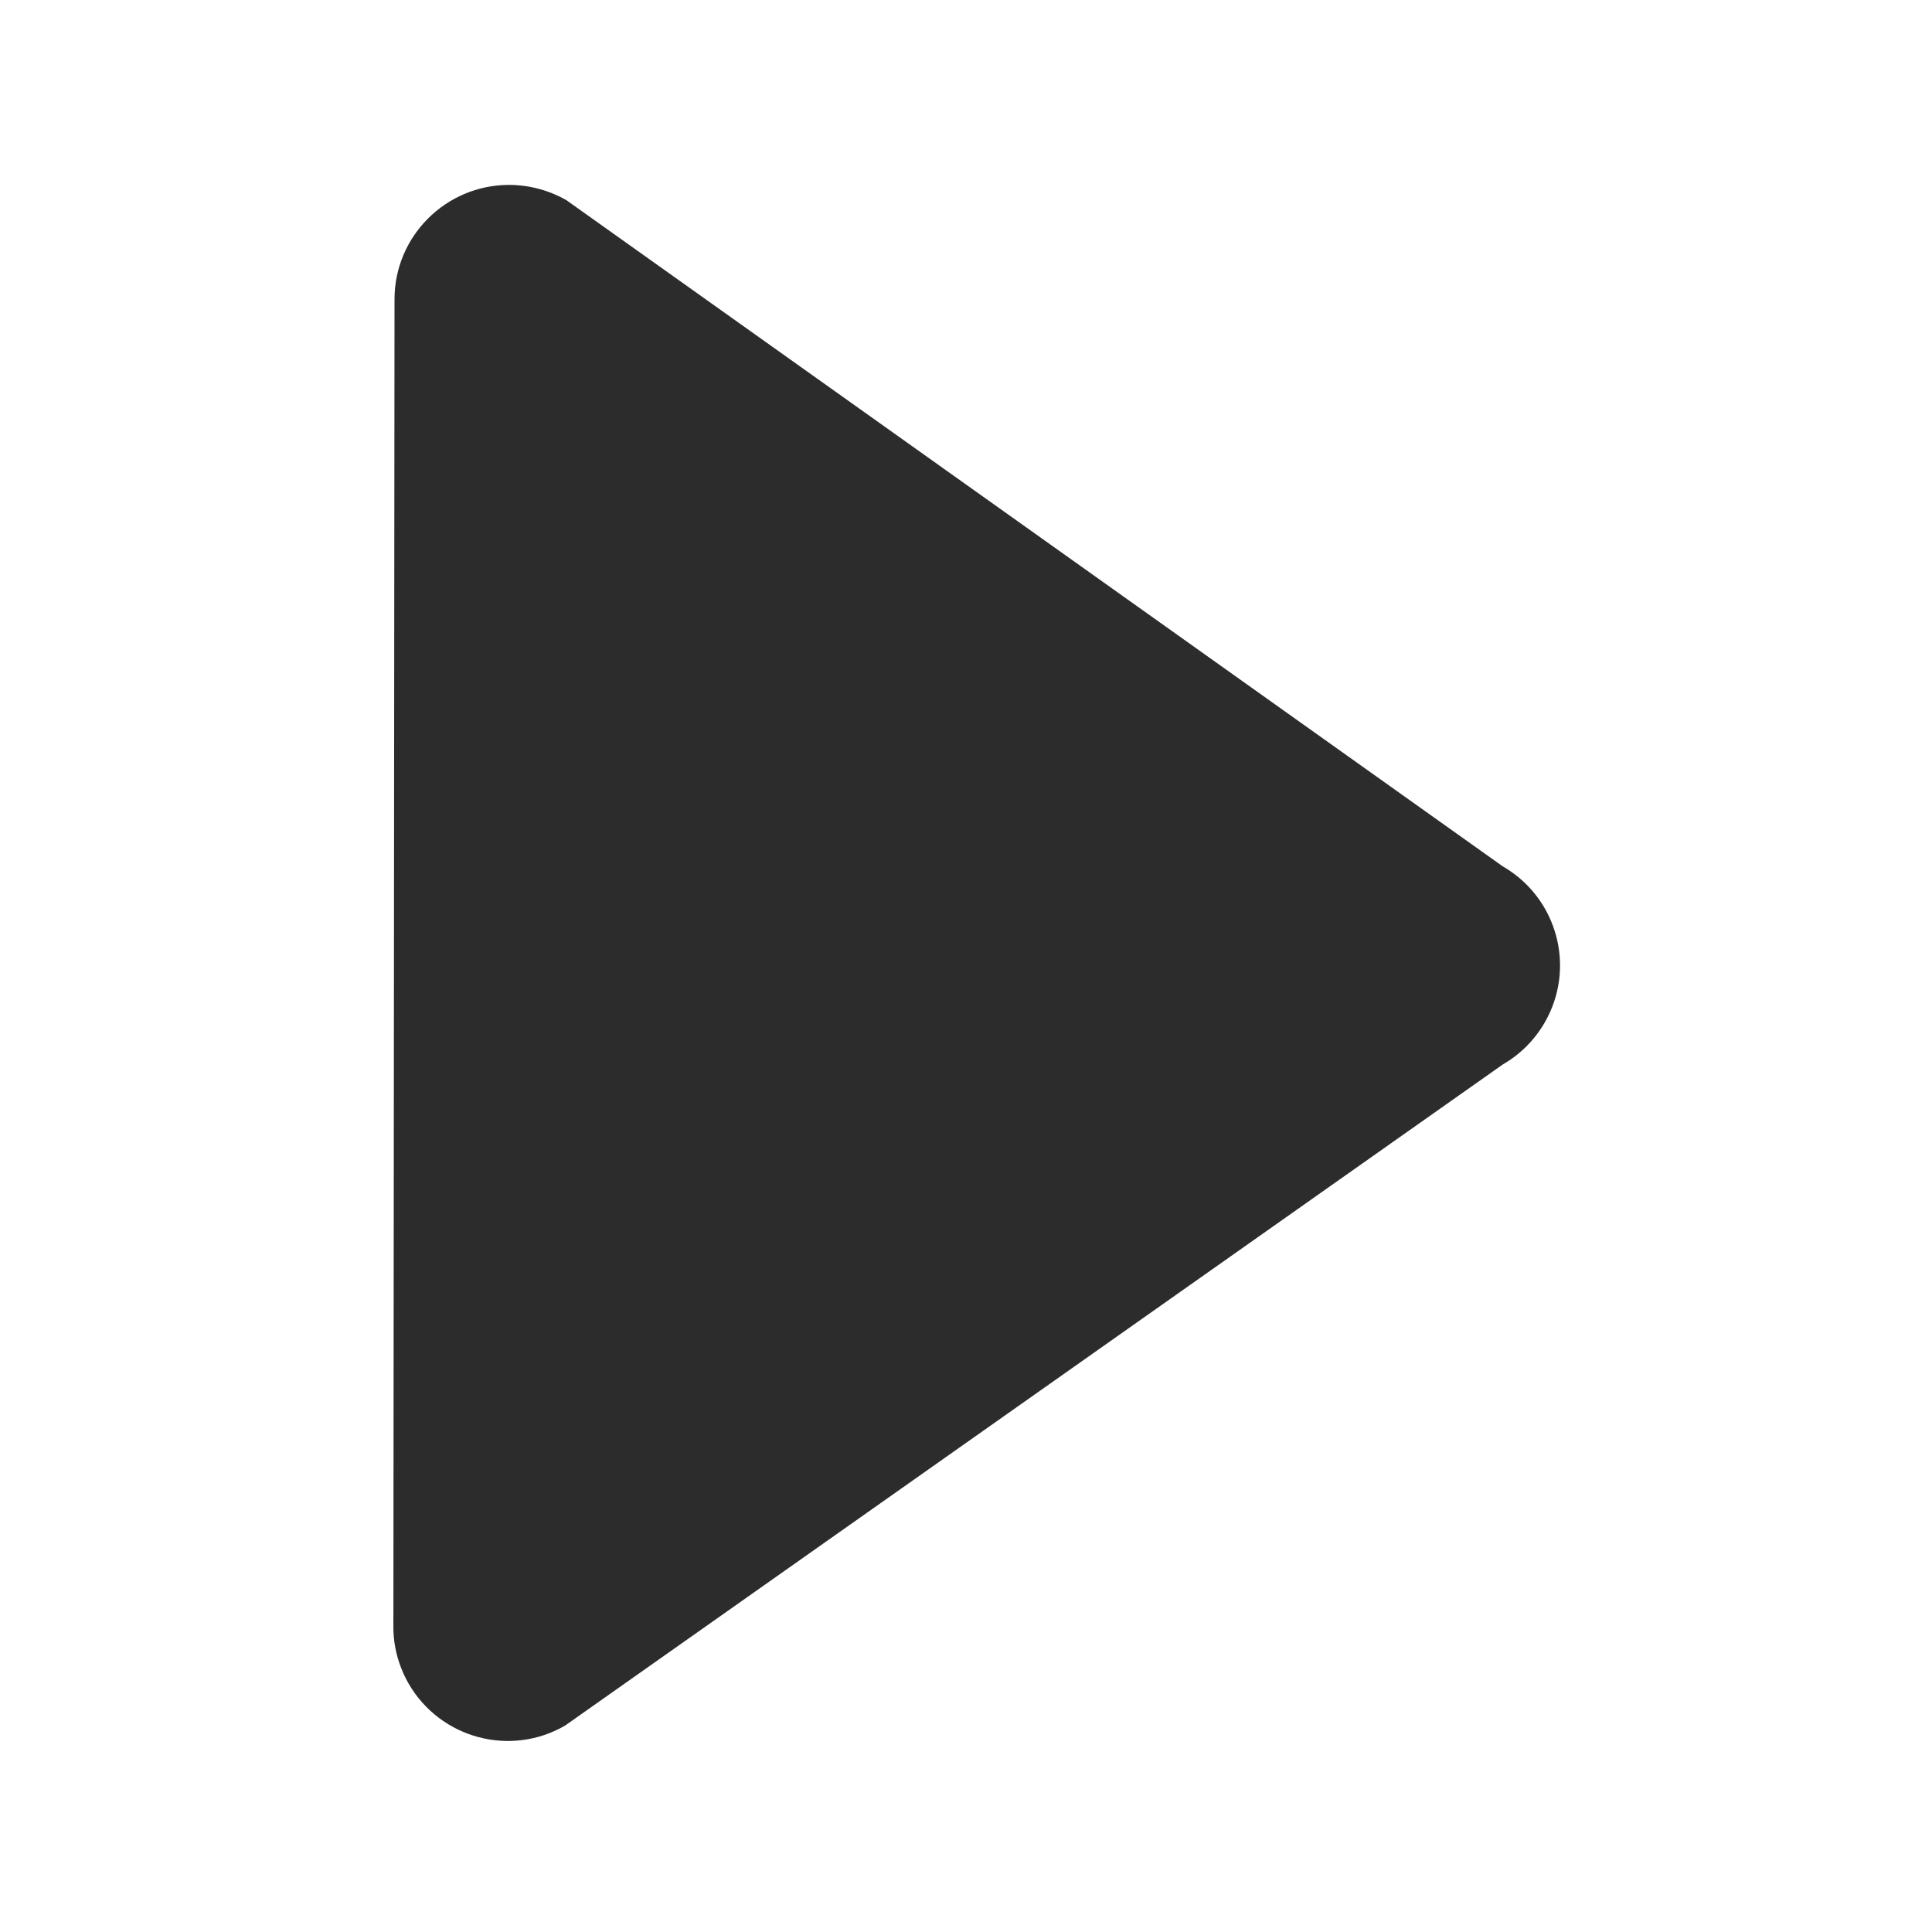 <?xml version="1.0" standalone="no"?><!DOCTYPE svg PUBLIC "-//W3C//DTD SVG 1.1//EN" "http://www.w3.org/Graphics/SVG/1.1/DTD/svg11.dtd"><svg t="1531729783322" class="icon" style="" viewBox="0 0 1024 1024" version="1.1" xmlns="http://www.w3.org/2000/svg" p-id="2361" xmlns:xlink="http://www.w3.org/1999/xlink" width="32" height="32"><defs><style type="text/css"></style></defs><path d="M796.5 459.2c29 16.7 39 53.8 22.2 82.8-5.3 9.2-13 16.9-22.2 22.2l-497 350.4c-29 16.8-66.1 6.8-82.9-22.2-5.3-9.3-8.2-19.8-8.1-30.5l0.6-703.1c-0.1-33.5 27.1-60.7 60.6-60.8 10.7 0 21.2 2.8 30.5 8.1l496.3 353.1z" p-id="2362" fill="#2c2c2c"></path></svg>